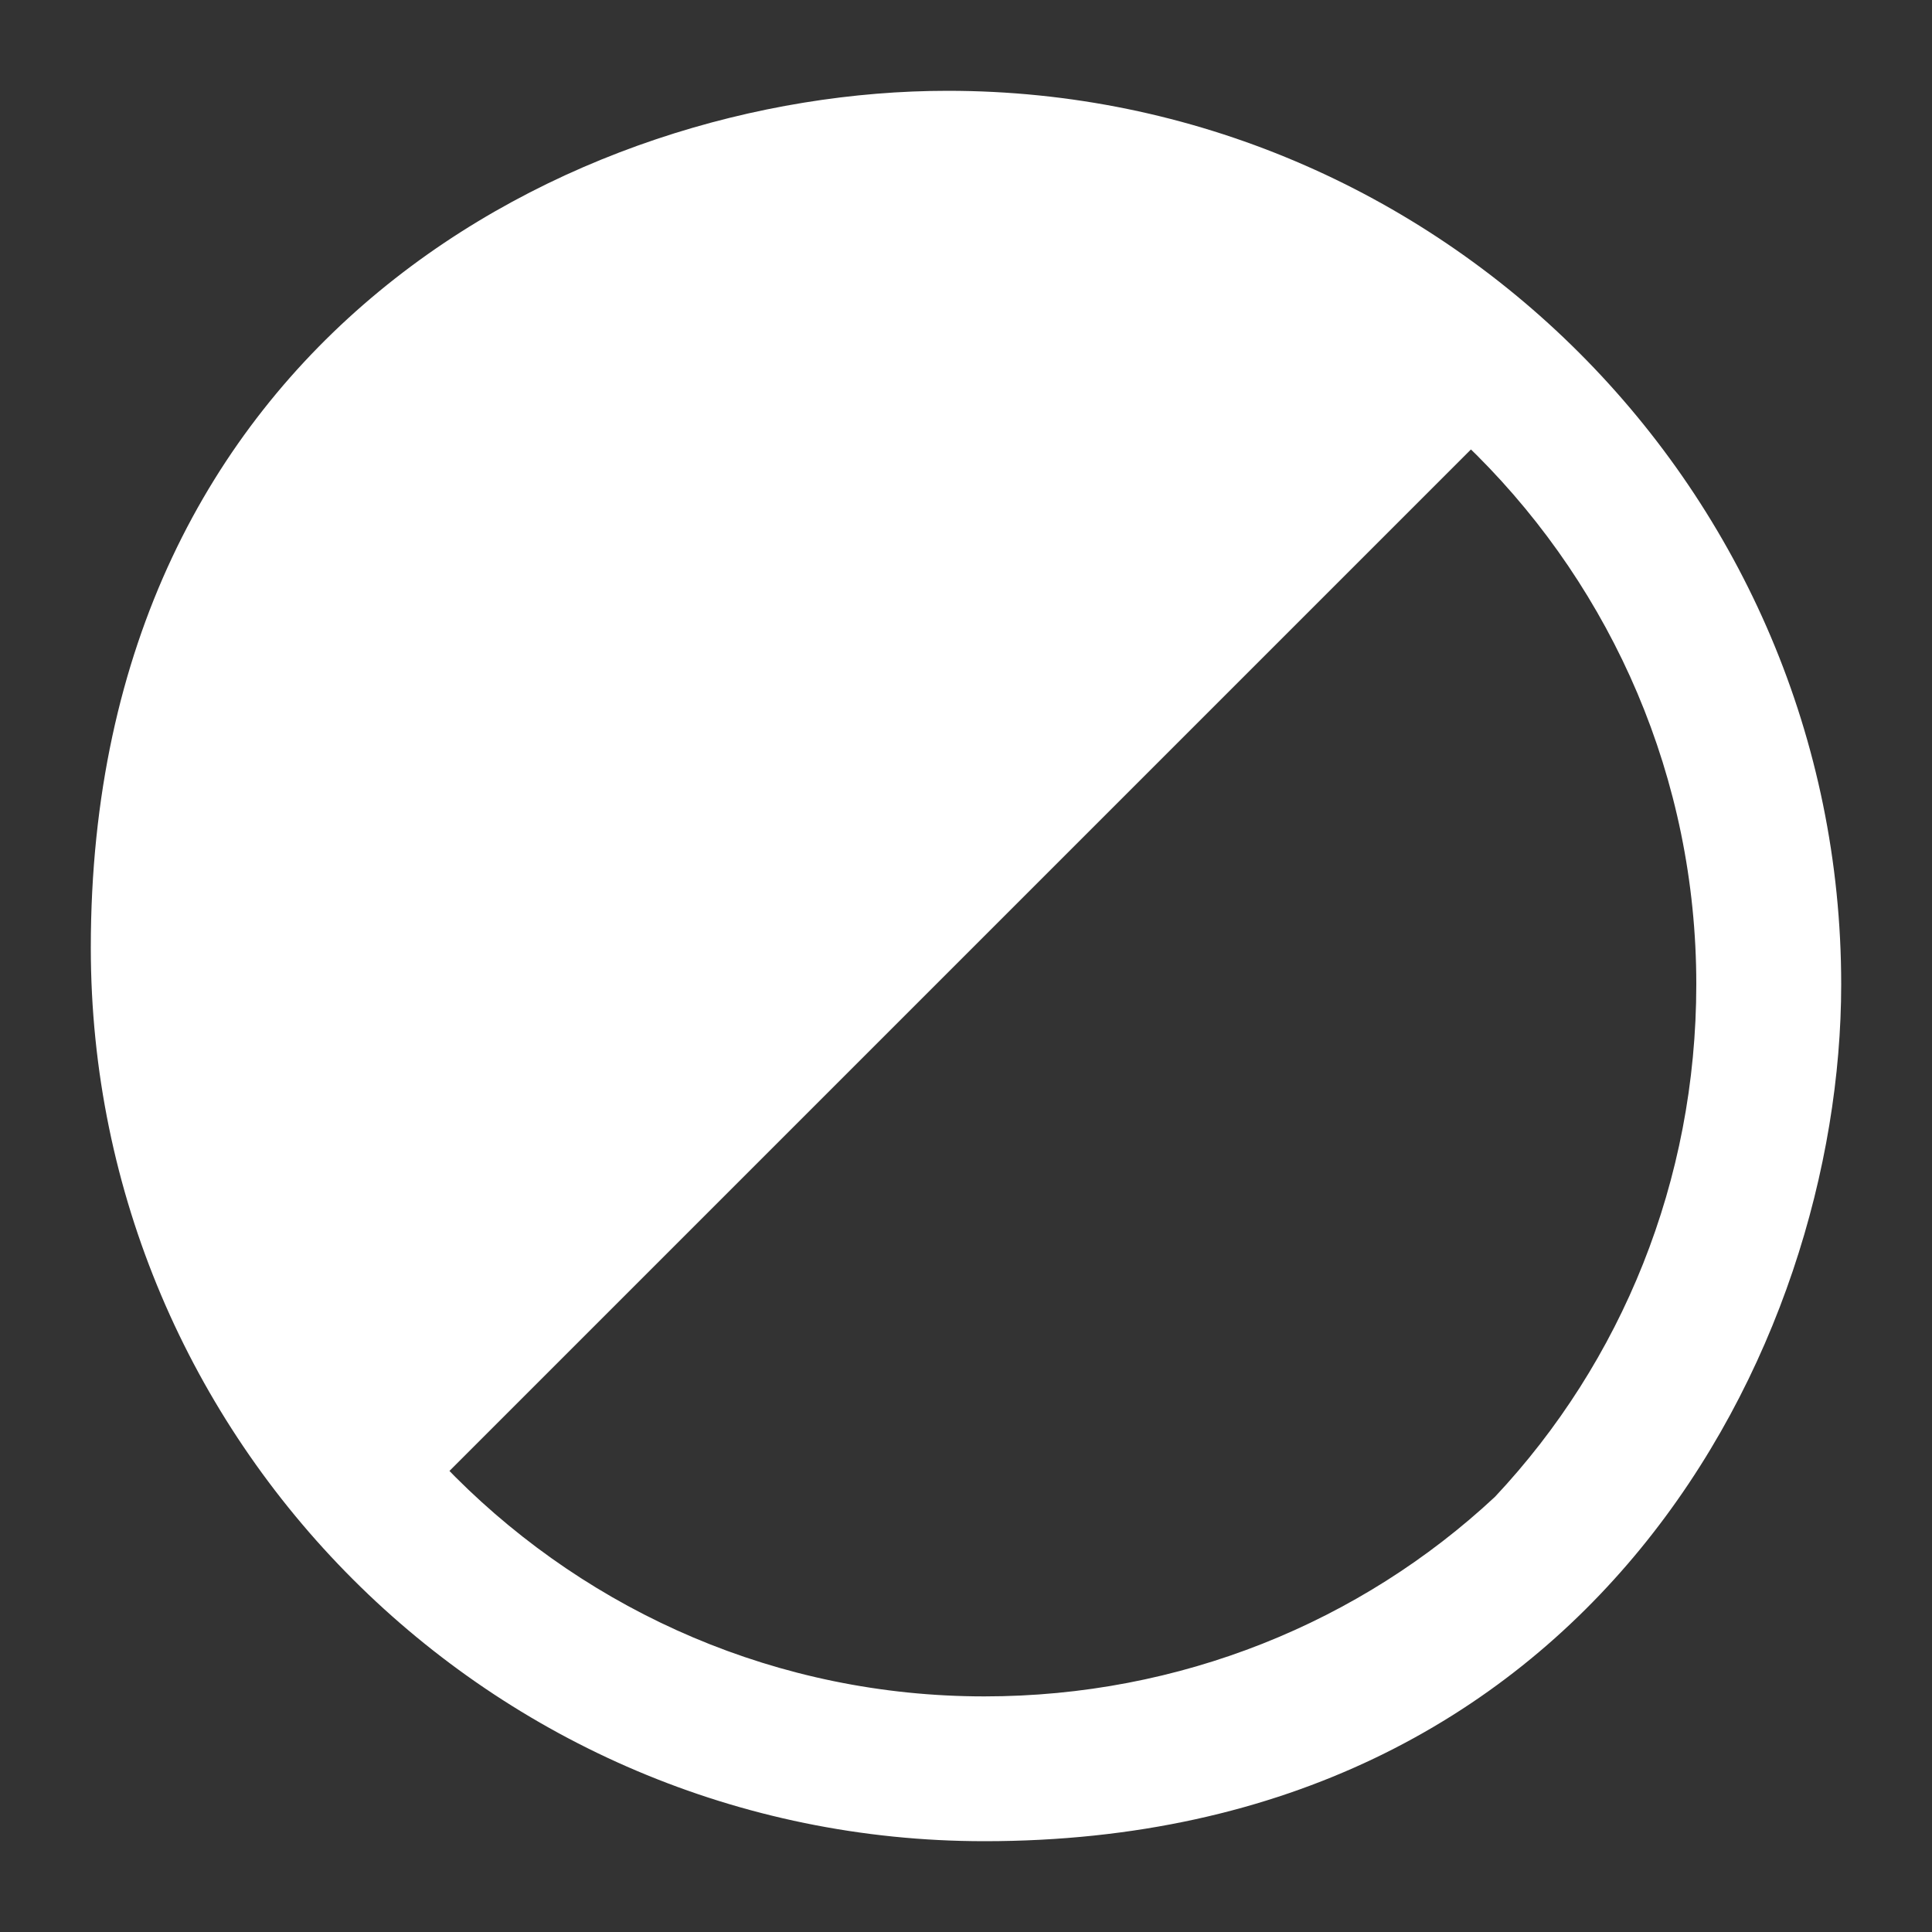 <svg width="20" height="20" viewBox="0 0 20 20" fill="none" xmlns="http://www.w3.org/2000/svg">
<rect x="0" y="0" width="20" height="20" fill="#333333" stroke="none"/>
<path fill-rule="evenodd" clip-rule="evenodd" d="M19.06 10.19C19.06 5.089 14.911 0.94 9.81 0.94C5.94 0.94 0.94 3.521 0.94 9.81C0.94 14.911 5.089 19.06 10.19 19.06C16.479 19.06 19.06 13.94 19.06 10.19ZM15.476 15.495C14.082 16.795 12.215 17.561 10.19 17.561C5.917 17.561 2.44 14.084 2.44 9.811C2.44 7.776 3.213 5.902 4.524 4.506C5.918 3.205 7.785 2.439 9.81 2.439C14.083 2.439 17.56 5.916 17.56 10.189C17.56 12.224 16.787 14.098 15.476 15.495Z" fill="white"/>
<path d="M3.94 15.94L15.94 3.94C13.606 2.273 7.94 -0.06 3.94 3.94C-0.06 7.94 2.273 13.607 3.94 15.94Z" fill="white"/>
</svg>
